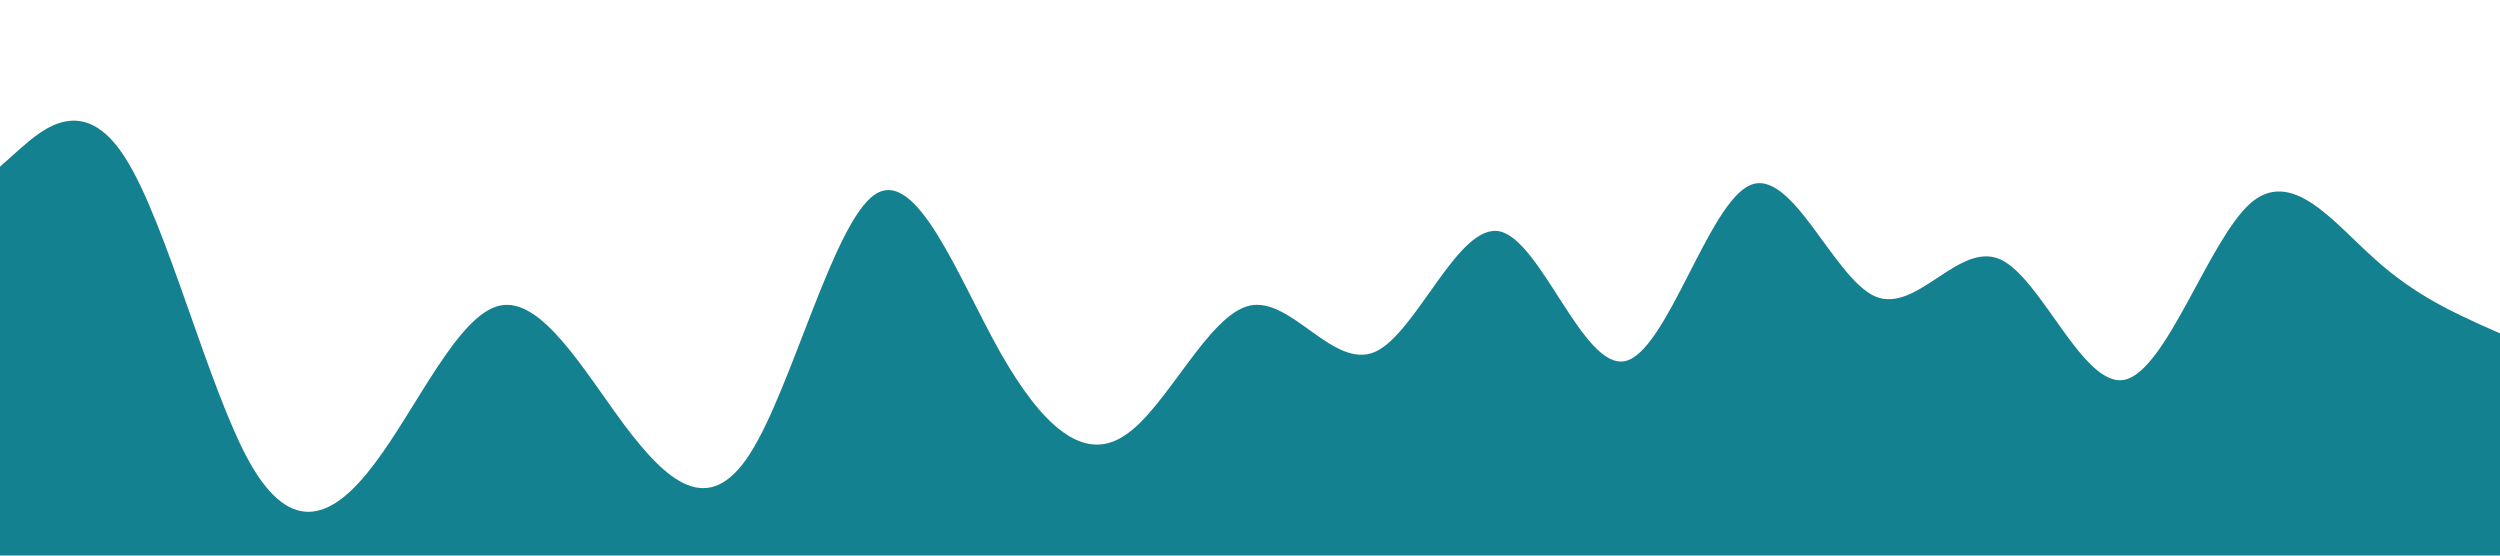 <?xml version="1.0" standalone="no"?><svg xmlns="http://www.w3.org/2000/svg" viewBox="0 0 1440 320"><path fill="#138190" fill-opacity="1" d="M0,96L12,85.3C24,75,48,53,72,90.7C96,128,120,224,144,266.7C168,309,192,299,216,266.7C240,235,264,181,288,176C312,171,336,213,360,245.3C384,277,408,299,432,261.3C456,224,480,128,504,112C528,96,552,160,576,202.7C600,245,624,267,648,250.7C672,235,696,181,720,176C744,171,768,213,792,202.7C816,192,840,128,864,133.3C888,139,912,213,936,208C960,203,984,117,1008,106.7C1032,96,1056,160,1080,170.7C1104,181,1128,139,1152,149.3C1176,160,1200,224,1224,218.7C1248,213,1272,139,1296,117.3C1320,96,1344,128,1368,149.3C1392,171,1416,181,1428,186.7L1440,192L1440,320L1428,320C1416,320,1392,320,1368,320C1344,320,1320,320,1296,320C1272,320,1248,320,1224,320C1200,320,1176,320,1152,320C1128,320,1104,320,1080,320C1056,320,1032,320,1008,320C984,320,960,320,936,320C912,320,888,320,864,320C840,320,816,320,792,320C768,320,744,320,720,320C696,320,672,320,648,320C624,320,600,320,576,320C552,320,528,320,504,320C480,320,456,320,432,320C408,320,384,320,360,320C336,320,312,320,288,320C264,320,240,320,216,320C192,320,168,320,144,320C120,320,96,320,72,320C48,320,24,320,12,320L0,320Z"></path></svg>